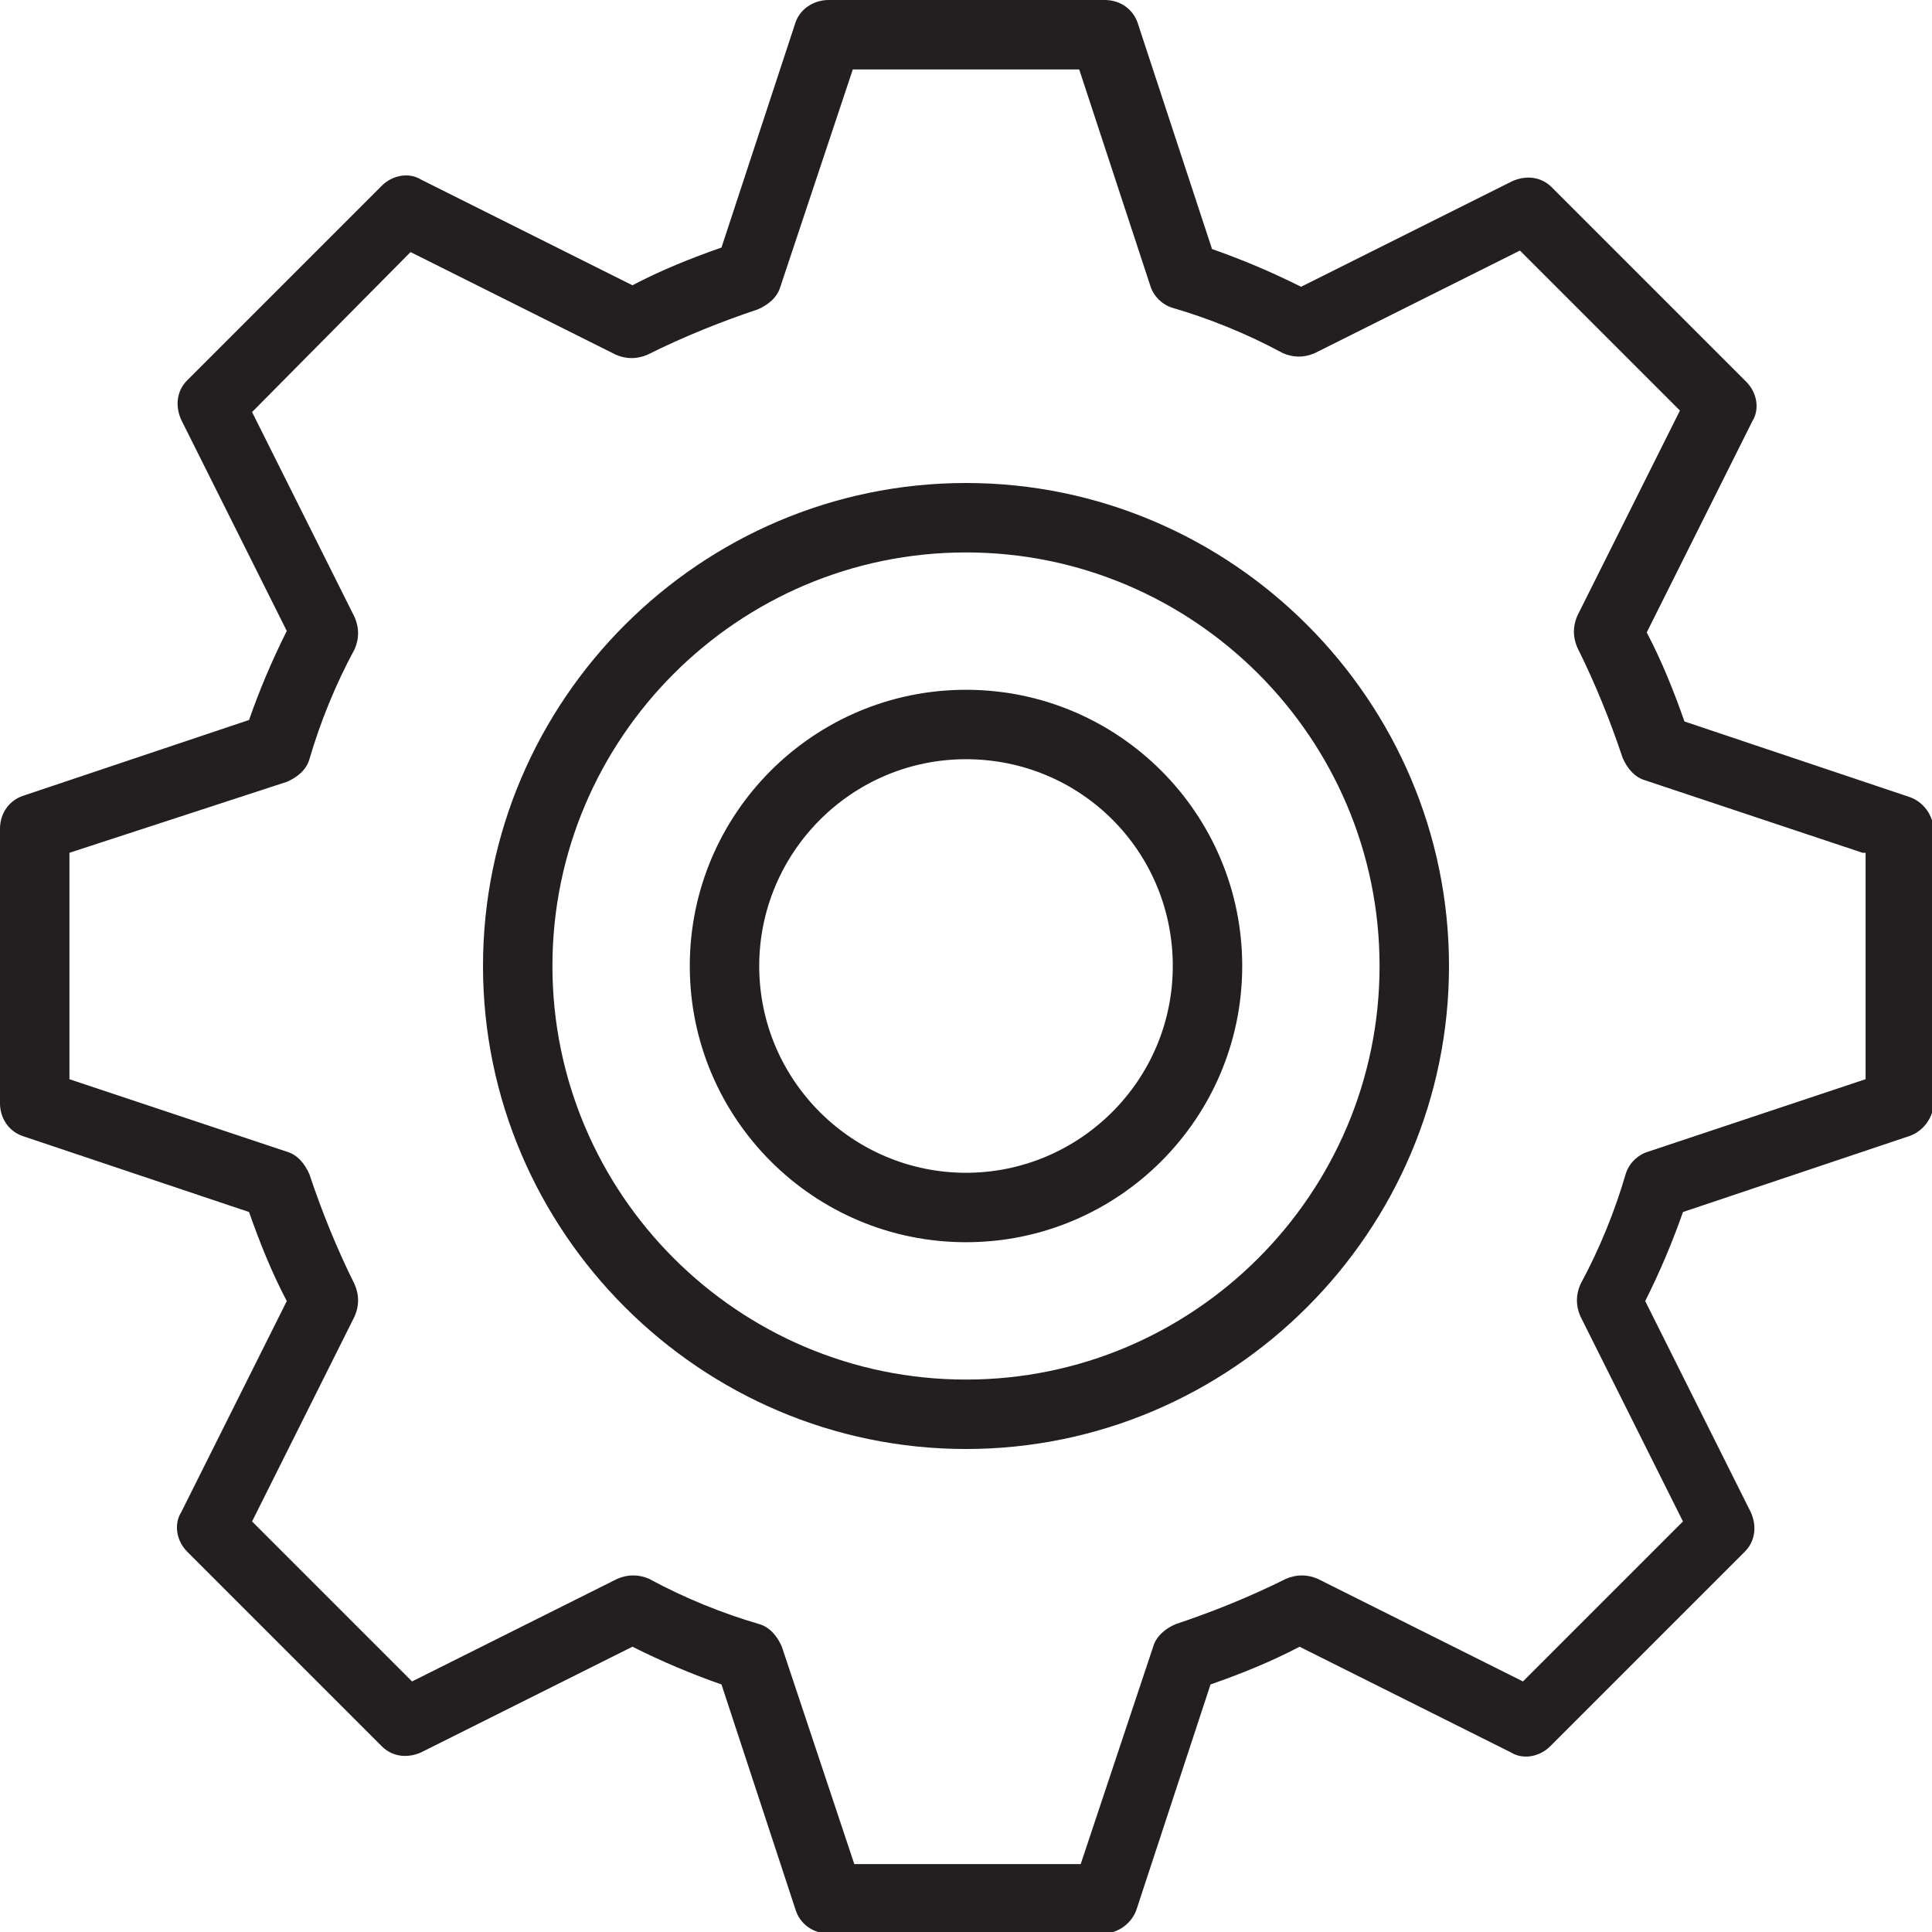 <?xml version="1.0" encoding="utf-8"?>
<!-- Generator: Adobe Illustrator 18.0.0, SVG Export Plug-In . SVG Version: 6.00 Build 0)  -->
<!DOCTYPE svg PUBLIC "-//W3C//DTD SVG 1.1//EN" "http://www.w3.org/Graphics/SVG/1.1/DTD/svg11.dtd">
<svg version="1.1" id="Layer_1" xmlns="http://www.w3.org/2000/svg" xmlns:xlink="http://www.w3.org/1999/xlink" x="0px" y="0px"
	 viewBox="0 0 128 128" enable-background="new 0 0 128 128" xml:space="preserve">
<path fill="#231F20" d="M126.4,75.3l-14.9,5c-0.7,2-1.5,3.9-2.5,5.9l7,14c0.4,0.9,0.3,1.9-0.4,2.6l-12.9,12.9
	c-0.7,0.7-1.8,0.9-2.6,0.4l-14-7c-1.9,1-3.9,1.8-5.9,2.5l-4.9,14.9c-0.3,0.9-1.2,1.6-2.2,1.6H54.9c-1,0-1.9-0.6-2.2-1.6l-4.9-14.9
	c-2-0.7-3.9-1.5-5.9-2.5l-14,7c-0.9,0.4-1.9,0.3-2.6-0.4l-12.9-12.9c-0.7-0.7-0.9-1.8-0.4-2.6l7-14c-1-1.9-1.8-3.9-2.5-5.9l-14.9-5
	C0.6,75,0,74.1,0,73.1V54.9c0-1,0.6-1.9,1.6-2.2l14.9-5c0.7-2,1.5-3.9,2.5-5.9l-7-14c-0.4-0.9-0.3-1.9,0.4-2.6l12.9-12.9
	c0.7-0.7,1.8-0.9,2.6-0.4l14,7c1.9-1,3.9-1.8,5.9-2.5l4.9-14.9C53,0.6,53.9,0,54.9,0h18.3c1,0,1.9,0.6,2.2,1.6l4.9,14.9
	c2,0.7,3.9,1.5,5.9,2.5l14-7c0.9-0.4,1.9-0.3,2.6,0.4l12.9,12.9c0.7,0.7,0.9,1.8,0.4,2.6l-7,14c1,1.9,1.8,3.9,2.5,5.9l14.9,5
	c0.9,0.3,1.6,1.2,1.6,2.2v18.3C128,74.1,127.4,75,126.4,75.3z M123.4,56.5l-14.4-4.8c-0.7-0.2-1.2-0.8-1.5-1.5
	c-0.8-2.4-1.8-4.9-3-7.3c-0.3-0.7-0.3-1.4,0-2.1l6.8-13.6l-10.6-10.6l-13.6,6.8c-0.7,0.3-1.4,0.3-2.1,0c-2.4-1.3-4.9-2.3-7.3-3
	c-0.7-0.2-1.3-0.8-1.5-1.5L71.5,4.6h-15l-4.8,14.4c-0.2,0.7-0.8,1.2-1.5,1.5c-2.4,0.8-4.9,1.8-7.3,3c-0.7,0.3-1.4,0.3-2.1,0
	l-13.6-6.8L16.7,27.3l6.8,13.6c0.3,0.7,0.3,1.4,0,2.1c-1.3,2.4-2.3,4.9-3,7.3c-0.2,0.7-0.8,1.2-1.5,1.5L4.6,56.5v15l14.4,4.8
	c0.7,0.2,1.2,0.8,1.5,1.5c0.8,2.4,1.8,4.9,3,7.3c0.3,0.7,0.3,1.4,0,2.1l-6.8,13.6l10.6,10.6l13.6-6.8c0.7-0.3,1.4-0.3,2.1,0
	c2.4,1.3,4.9,2.3,7.3,3c0.7,0.2,1.2,0.8,1.5,1.5l4.8,14.4h15l4.8-14.4c0.2-0.7,0.8-1.2,1.5-1.5c2.4-0.8,4.9-1.8,7.3-3
	c0.7-0.3,1.4-0.3,2.1,0l13.6,6.8l10.6-10.6l-6.8-13.6c-0.3-0.7-0.3-1.4,0-2.1c1.3-2.4,2.3-4.9,3-7.3c0.2-0.7,0.8-1.3,1.5-1.5
	l14.4-4.8V56.5z M64,96c-17.6,0-32-14.4-32-32c0-17.6,14.4-32,32-32c17.6,0,32,14.4,32,32C96,81.6,81.6,96,64,96z M64,36.6
	c-15.1,0-27.4,12.3-27.4,27.4c0,15.1,12.3,27.4,27.4,27.4S91.4,79.1,91.4,64C91.4,48.9,79.1,36.6,64,36.6z M64,82.3
	c-10.1,0-18.3-8.2-18.3-18.3c0-10.1,8.2-18.3,18.3-18.3S82.3,53.9,82.3,64C82.3,74.1,74.1,82.3,64,82.3z M64,50.3
	c-7.6,0-13.7,6.2-13.7,13.7c0,7.6,6.2,13.7,13.7,13.7S77.7,71.6,77.7,64C77.7,56.4,71.6,50.3,64,50.3z"/>
</svg>
